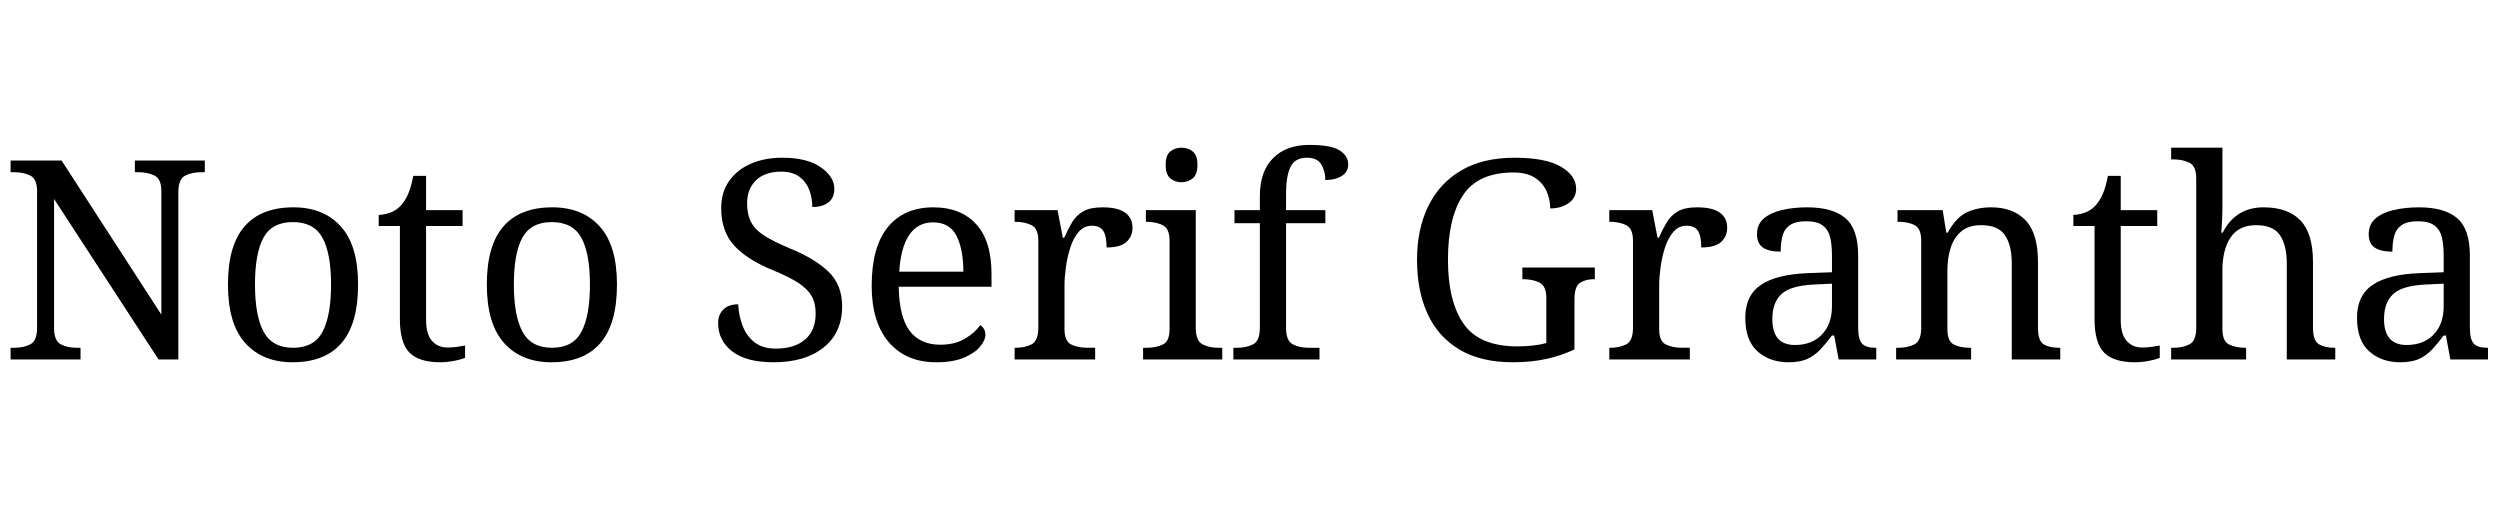 <svg width="143.54" height="29.184" viewBox="0 0 143.54 29.184" xmlns="http://www.w3.org/2000/svg"><path transform="translate(0 20.64) scale(.016 -.016)" d="m38 0v42h13q34 0 58 12.5t24 59.5v490q0 44-24.5 56t-57.5 12h-13v42h183l358-553v443q0 44-24.5 56t-57.5 12h-13v42h251v-42h-13q-34 0-58-12.5t-24-59.5v-600h-71l-375 576v-462q0-47 24-59.5t58-12.5h13v-42z"/><path transform="translate(12.208 20.64) scale(.016 -.016)" d="m287-10q-108 0-170 69t-62 210q0 140 59.5 208.5t175.5 68.5q108 0 170-68.5t62-208.5q0-141-59.5-210t-175.5-69zm2 52q75 0 105.5 57.5t30.5 169.5-31 168-106 56-105.5-56-30.5-168 31-169.5 106-57.5z"/><path transform="translate(21.44 20.64) scale(.016 -.016)" d="m240-10q-76 0-110.5 34.5t-34.5 120.5v334h-76v40q18 0 40 7.5t38 24.5q17 18 28 44t18 64h46v-123h131v-57h-131v-337q0-51 21-75t55-24q18 0 33 2t31 5v-44q-13-6-39-11t-50-5z"/><path transform="translate(27.072 20.64) scale(.016 -.016)" d="m287-10q-108 0-170 69t-62 210q0 140 59.5 208.5t175.5 68.5q108 0 170-68.5t62-208.5q0-141-59.5-210t-175.5-69zm2 52q75 0 105.5 57.5t30.5 169.5-31 168-106 56-105.5-56-30.5-168 31-169.5 106-57.5z"/><path transform="translate(40.464 20.64) scale(.016 -.016)" d="m247-10q-98 0-148.5 39t-50.5 102q0 30 19 48.5t53 18.5q2-41 16-77.5t43-59 76-22.5q67 0 105 32.5t38 93.5q0 37-14.5 62.5t-48 47.5-92.5 46q-93 38-138.5 89t-45.5 133q0 57 28.5 97.5t78 62 112.5 21.5q89 0 138-34t49-78q0-32-21.5-48.5t-57.5-16.5q0 31-10.5 60t-35 48-66.5 19q-58 0-90-31t-32-83q0-40 14.5-67.5t48.5-49 92-45.5q88-36 137-83t49-124q0-95-66.5-148t-179.5-53z"/><path transform="translate(49.168 20.64) scale(.016 -.016)" d="m287-10q-109 0-170.5 72t-61.5 202q0 140 58 211t164 71q97 0 152.5-60t55.5-179v-46h-333q2-109 39.5-158.5t109.5-49.5q52 0 88.5 21.5t54.5 48.5q7-3 13-12t6-22q0-20-19-43t-58-39.5-99-16.5zm97 325q0 80-24.5 128.5t-84.5 48.5q-55 0-85.5-45.5t-35.5-131.5z"/><path transform="translate(57.728 20.64) scale(.016 -.016)" d="m33 0v42h3q34 0 58 12.5t24 59.5v312q0 44-24.5 56t-57.5 12h-3v42h154l19-99h5q13 30 28 55t40 39.5 69 14.5q55 0 81.5-19t26.5-54q0-31-21.5-51t-71.5-20q0 41-12 59.5t-41 18.5q-28 0-47-22t-30-56-16-70.5-5-65.5v-157q0-44 24.5-55.5t57.5-11.5h28v-42z"/><path transform="translate(65.264 20.64) scale(.016 -.016)" d="m161 636q-24 0-40.5 14t-16.5 48q0 35 16.5 48.5t40.5 13.5q23 0 40-13.5t17-48.5q0-34-17-48t-40-14zm-138-636v42h13q33 0 57.5 11.5t24.5 55.5v317q0 44-24.5 56t-57.5 12h-3v42h179v-422q0-47 24-59.5t58-12.5h13v-42z"/><path transform="translate(70.384 20.64) scale(.016 -.016)" d="m27 0v42h13q34 0 58 12.5t24 59.5v375h-91v47h91v50q0 89 47.5 136.5t129.5 47.5q78 0 109-19.5t31-50.5q0-27-23-41.5t-59-14.5q0 30-14 55t-52 25q-43 0-59-33t-16-96v-59h141v-47h-141v-375q0-47 24-59.5t58-12.5h38v-42z"/><path transform="translate(80.448 20.64) scale(.016 -.016)" d="m401-10q-116 0-192.5 46t-114 128.5-37.5 193.5q0 108 39.5 190.5t117.5 129 193 46.5q111 0 166-32t55-80q0-32-27-51t-66-19q0 31-12.5 60.5t-41.5 49-78 19.5q-127 0-181-81.5t-54-231.5 56.5-230.5 192.5-80.5q29 0 56 3t48 9v161q0 44-24.5 56t-57.5 12h-4v42h260v-42h-4q-28 0-48.5-12.5t-20.5-59.5v-180q-50-23-103-34.5t-118-11.5z"/><path transform="translate(91.872 20.64) scale(.016 -.016)" d="m33 0v42h3q34 0 58 12.5t24 59.5v312q0 44-24.5 56t-57.5 12h-3v42h154l19-99h5q13 30 28 55t40 39.5 69 14.5q55 0 81.5-19t26.5-54q0-31-21.5-51t-71.5-20q0 41-12 59.5t-41 18.5q-28 0-47-22t-30-56-16-70.5-5-65.5v-157q0-44 24.5-55.5t57.5-11.5h28v-42z"/><path transform="translate(99.408 20.64) scale(.016 -.016)" d="m205-10q-67 0-111 39t-44 121q0 80 56.5 118t171.5 42l83 3v60q0 36-6 63.5t-26 43.5-61 16q-38 0-58-14t-26.5-38.5-6.5-56.5q-42 0-63.5 14.5t-21.5 48.5q0 35 24.5 56t65.5 30.5 90 9.5q92 0 137.5-39t45.5-134v-259q0-42 14-57t48-15h3v-42h-135l-16 86h-8q-21-28-41-49.5t-46.5-34-68.5-12.5zm23 62q61 0 97 37.5t36 101.5v81l-64-3q-85-4-117.5-34.5t-32.5-89.5q0-93 81-93z"/><path transform="translate(108.42 20.64) scale(.016 -.016)" d="m28 0v42h8q34 0 58 12.5t24 59.5v312q0 44-23.5 56t-56.5 12h-5v42h162l13-81h5q31 56 69.5 73.5t86.5 17.5q79 0 123.5-46.5t44.5-149.5v-236q0-47 20.5-59.5t54.5-12.5h5v-42h-174v345q0 65-24.5 101t-85.5 36q-45 0-71.5-22.5t-38-59.5-11.5-80v-211q0-44 23.5-55.5t56.5-11.5h5v-42z"/><path transform="translate(118.74 20.64) scale(.016 -.016)" d="m240-10q-76 0-110.5 34.5t-34.5 120.5v334h-76v40q18 0 40 7.5t38 24.5q17 18 28 44t18 64h46v-123h131v-57h-131v-337q0-51 21-75t55-24q18 0 33 2t31 5v-44q-13-6-39-11t-50-5z"/><path transform="translate(124.37 20.64) scale(.016 -.016)" d="m18 0v42h8q34 0 58 12.5t24 59.5v536q0 44-24.5 56t-57.5 12h-8v42h184v-220q0-18-1-37.5t-2-33.5-1-14h5q46 91 147 91 86 0 131.5-46.5t45.5-149.5v-236q0-47 21.5-59.5t55.5-12.5h3v-42h-174v345q0 65-24.5 101t-85.5 36q-62 0-91.5-44t-29.5-118v-211q0-44 24.5-55.5t57.5-11.5h3v-42z"/><path transform="translate(134.53 20.64) scale(.016 -.016)" d="m205-10q-67 0-111 39t-44 121q0 80 56.5 118t171.5 42l83 3v60q0 36-6 63.5t-26 43.5-61 16q-38 0-58-14t-26.5-38.5-6.5-56.5q-42 0-63.5 14.5t-21.5 48.5q0 35 24.5 56t65.5 30.5 90 9.5q92 0 137.5-39t45.5-134v-259q0-42 14-57t48-15h3v-42h-135l-16 86h-8q-21-28-41-49.5t-46.5-34-68.5-12.5zm23 62q61 0 97 37.5t36 101.5v81l-64-3q-85-4-117.5-34.5t-32.5-89.5q0-93 81-93z"/></svg>